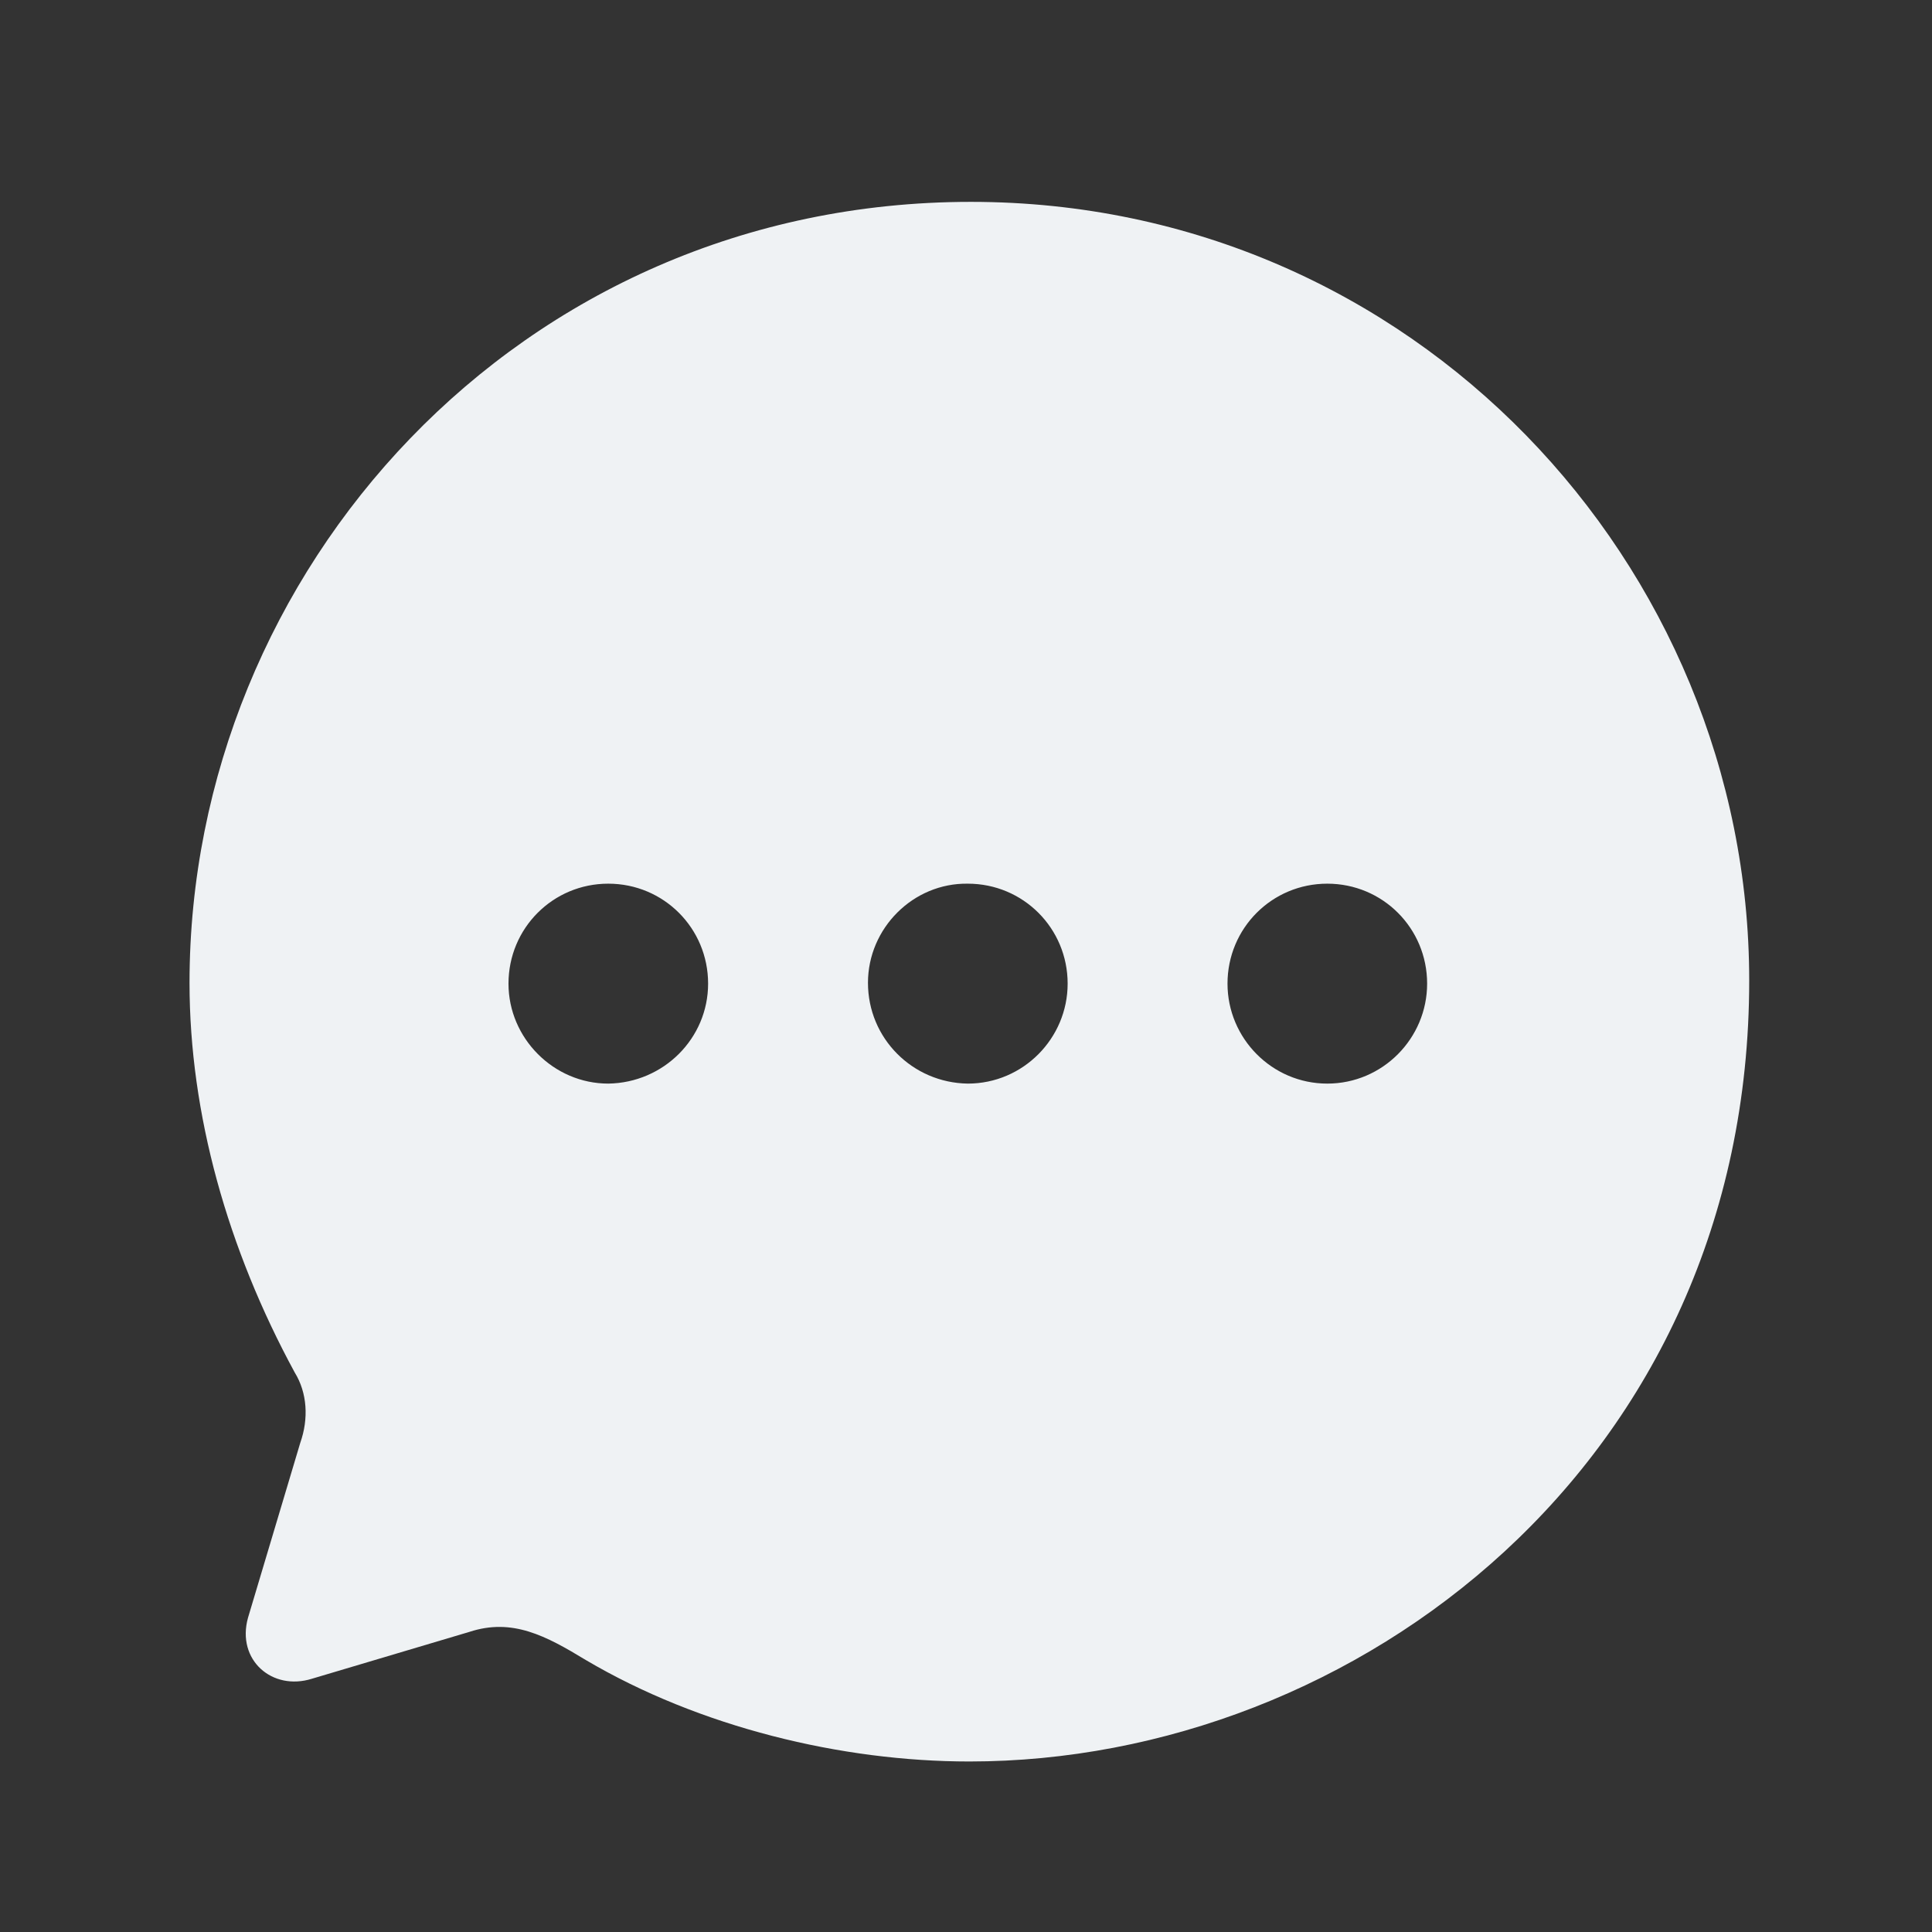 <svg width="31" height="31" viewBox="0 0 31 31" fill="none" xmlns="http://www.w3.org/2000/svg">
<rect x="0" y="0" width="31" height="31" fill="#333333" stroke="none"/>
<path d="M15.579 3.239C22.686 3.239 28.067 9.066 28.067 15.733C28.067 23.465 21.76 28.264 15.554 28.264C13.502 28.264 11.224 27.713 9.398 26.635C8.759 26.247 8.221 25.959 7.533 26.184L5.006 26.936C4.367 27.137 3.792 26.635 3.979 25.959L4.818 23.151C4.955 22.763 4.93 22.349 4.73 22.024C3.654 20.044 3.041 17.876 3.041 15.77C3.041 9.179 8.309 3.239 15.579 3.239ZM21.297 14.179C20.409 14.179 19.696 14.893 19.696 15.783C19.696 16.66 20.409 17.387 21.297 17.387C22.186 17.387 22.899 16.66 22.899 15.783C22.899 14.893 22.186 14.179 21.297 14.179ZM15.529 14.179C14.653 14.166 13.927 14.893 13.927 15.77C13.927 16.66 14.64 17.374 15.529 17.387C16.417 17.387 17.131 16.66 17.131 15.783C17.131 14.893 16.417 14.179 15.529 14.179ZM9.76 14.179C8.872 14.179 8.159 14.893 8.159 15.783C8.159 16.66 8.884 17.387 9.76 17.387C10.649 17.374 11.362 16.66 11.362 15.783C11.362 14.893 10.649 14.179 9.76 14.179Z" fill="#EFF2F4"/>
</svg>

